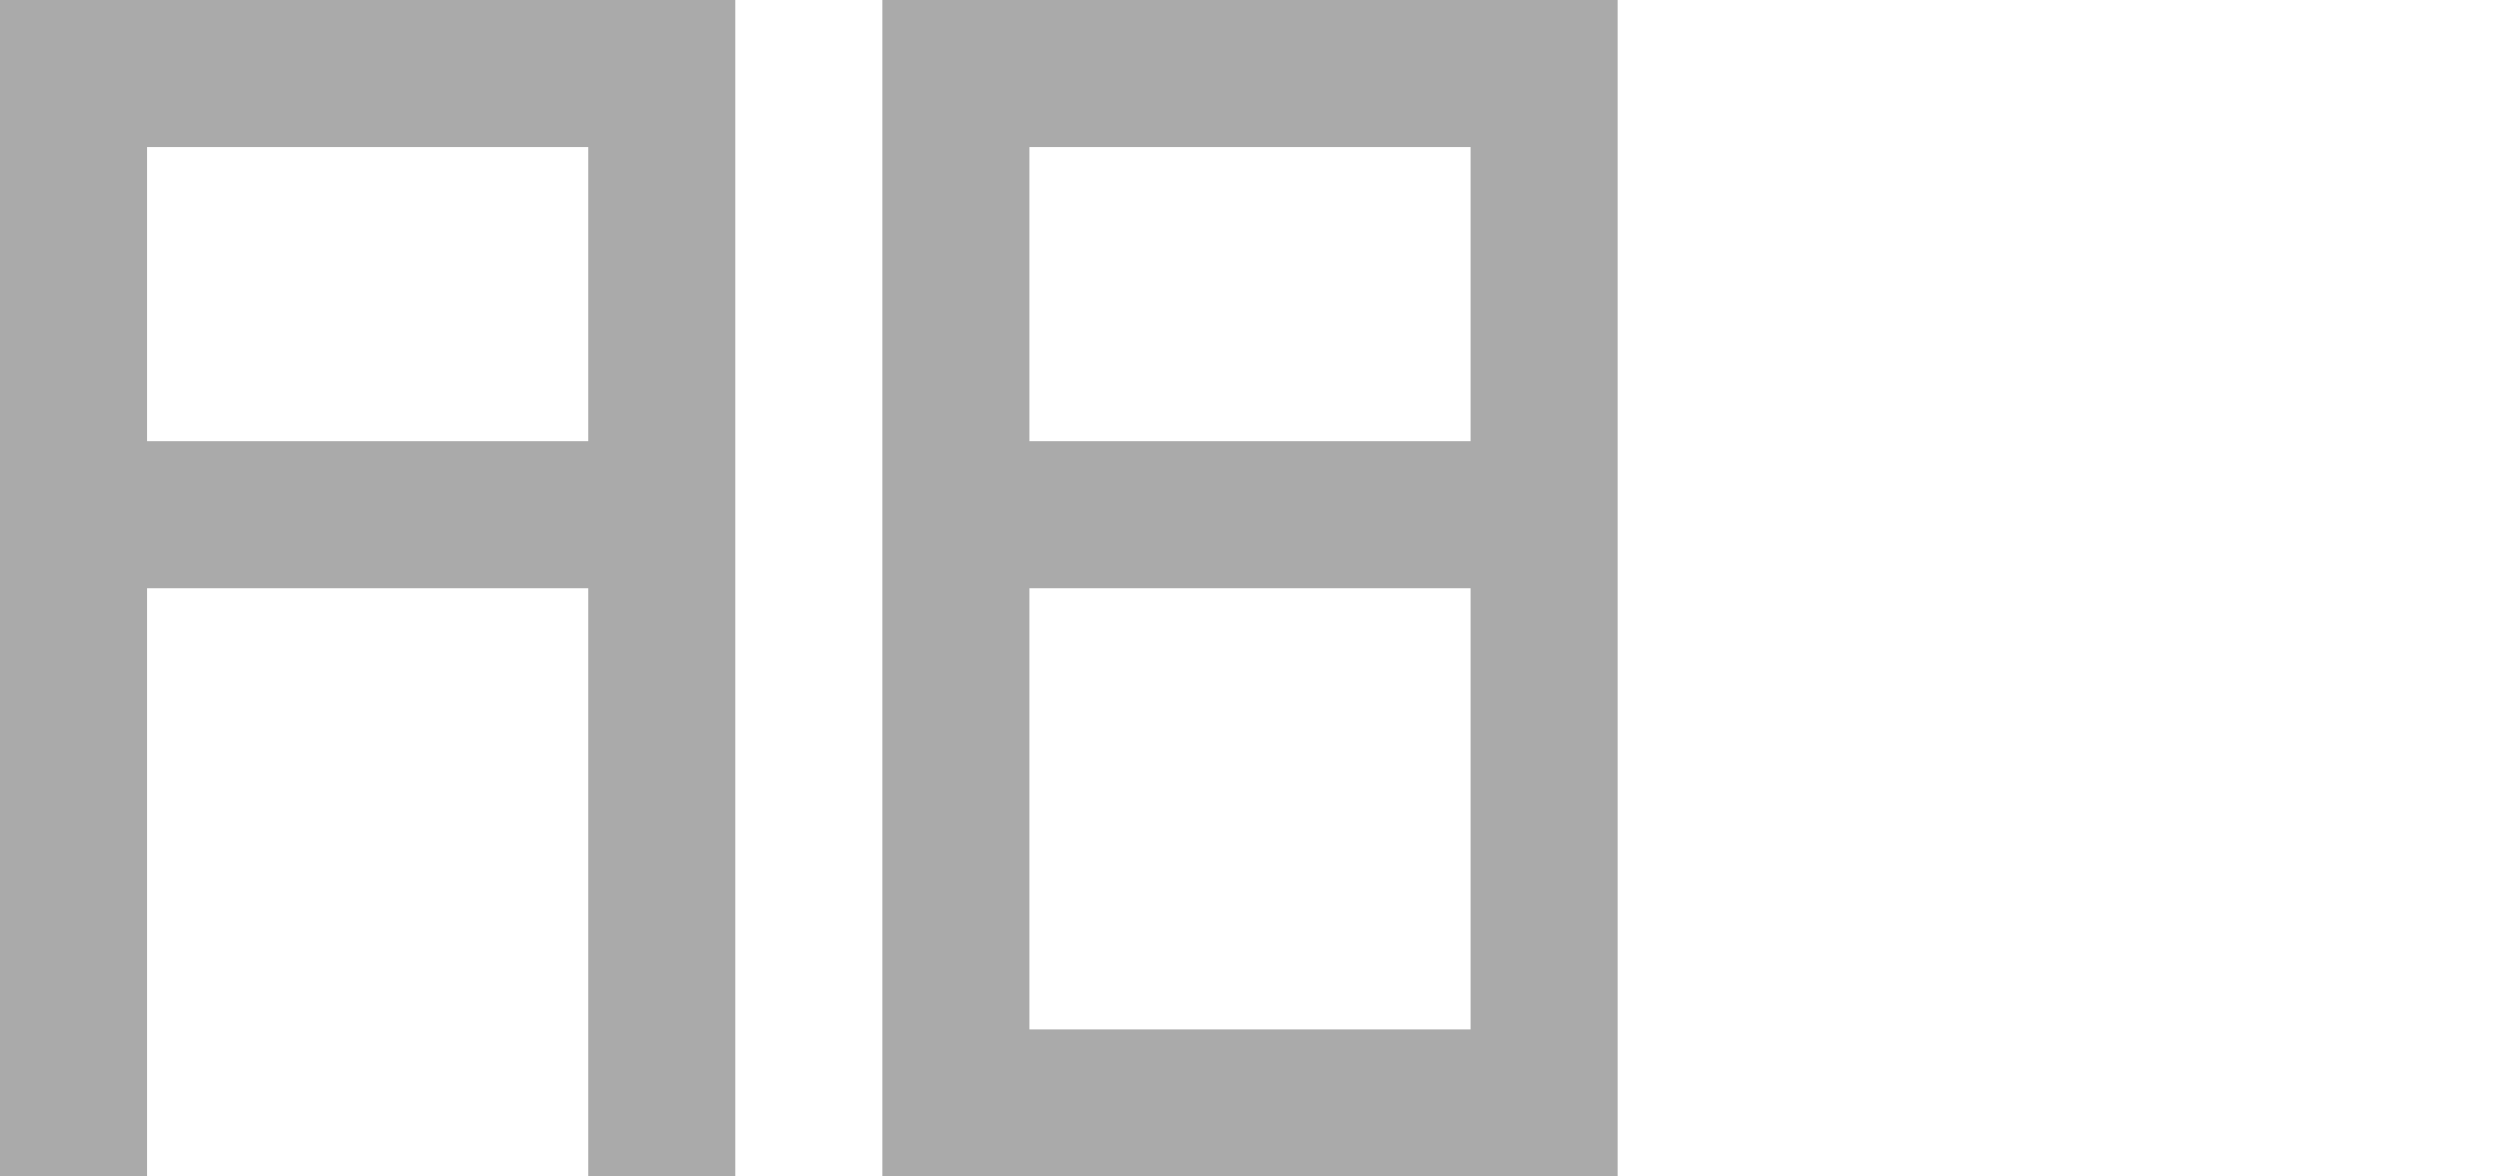 <?xml version="1.0" encoding="UTF-8" standalone="no"?>
<svg width="17px" height="8px" viewBox="0 0 17 8" version="1.1" xmlns="http://www.w3.org/2000/svg" xmlns:xlink="http://www.w3.org/1999/xlink" xmlns:sketch="http://www.bohemiancoding.com/sketch/ns">
    <g stroke="none" stroke-width="1" fill="none" fill-rule="evenodd">
        <path d="M0,0 L5,0 L5,8 L0,8 L0,0 Z M1,1 L4,1 L4,3 L1,3 L1,1 Z M1,4 L4,4 L4,8 L1,8 L1,4 Z M6,0 L11,0 L11,8 L6,8 L6,0 Z M7,1 L10,1 L10,3 L7,3 L7,1 Z M7,4 L10,4 L10,7 L7,7 L7,4 Z" fill="#AAAAAA"></path>
    </g>
</svg>
